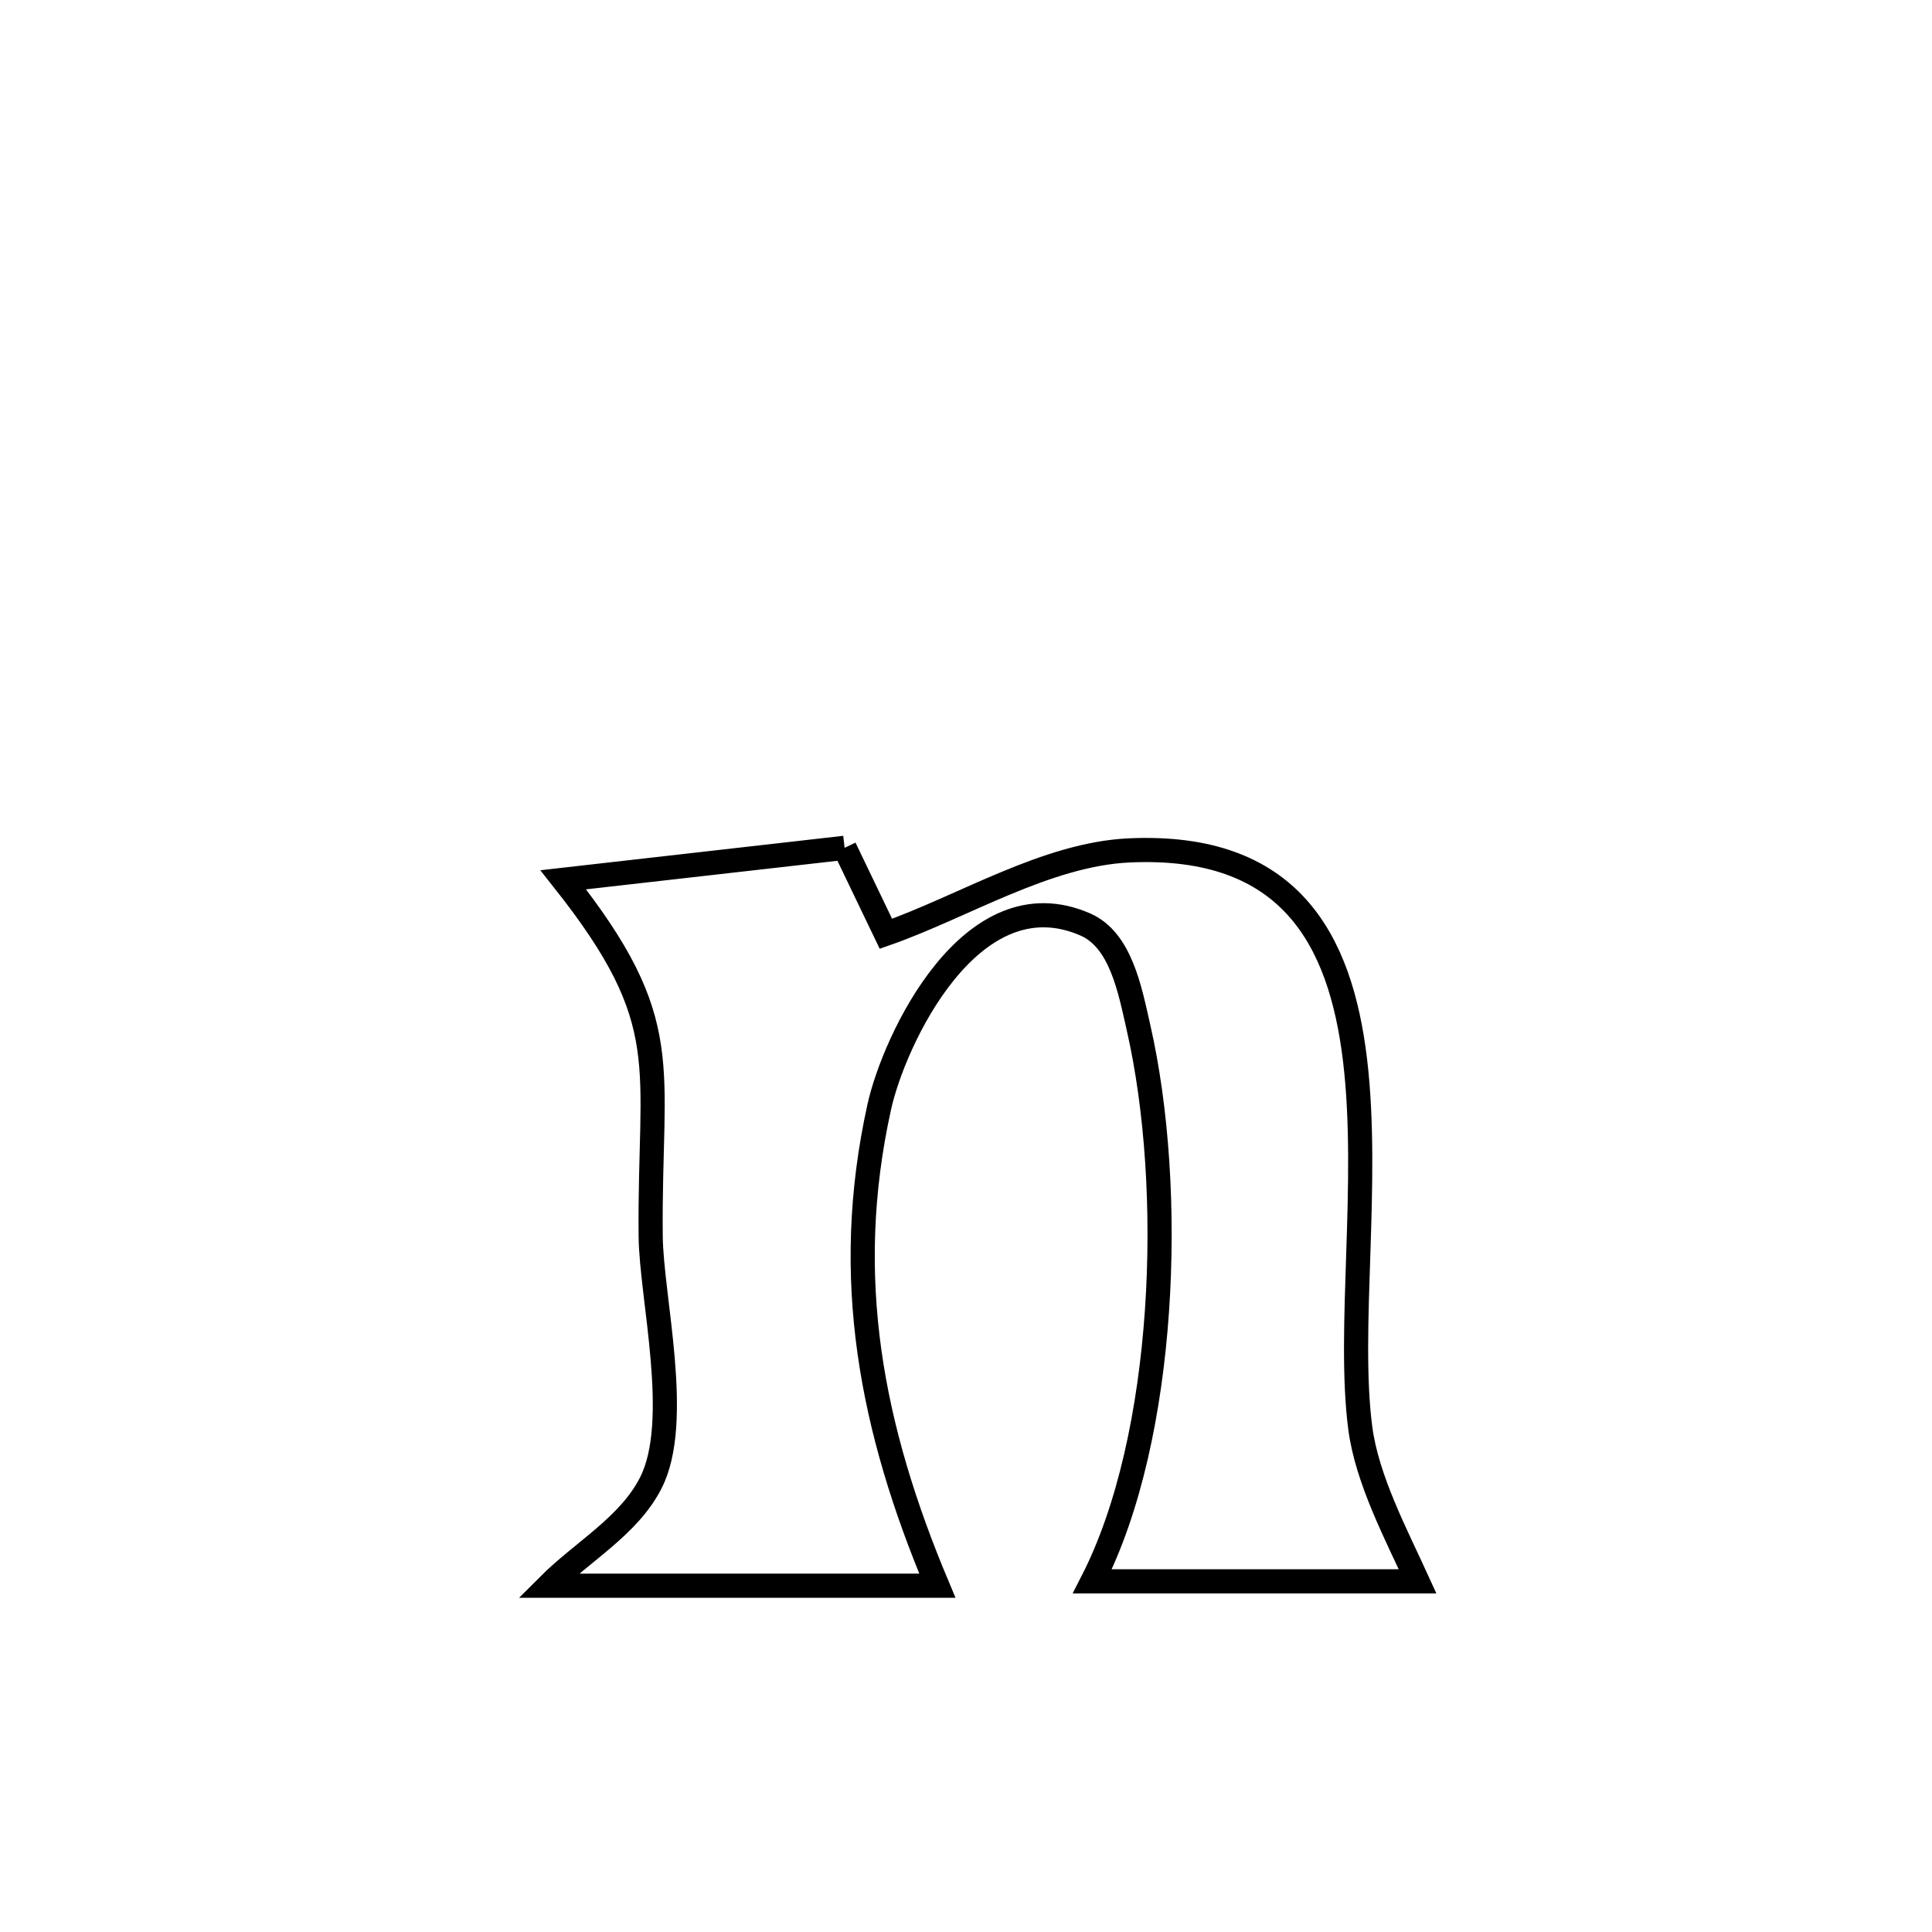 <svg xmlns="http://www.w3.org/2000/svg" viewBox="0.0 0.0 24.0 24.0" height="200px" width="200px"><path fill="none" stroke="black" stroke-width=".3" stroke-opacity="1.0"  filling="0" d="M10.492 10.532 L10.492 10.532 C10.663 10.888 10.834 11.244 11.005 11.6 L11.005 11.6 C11.961 11.265 12.997 10.612 14.026 10.564 C16.014 10.473 16.652 11.658 16.833 13.171 C17.014 14.684 16.738 16.524 16.898 17.741 C16.982 18.382 17.349 19.071 17.61 19.644 L17.61 19.644 C16.263 19.644 14.917 19.644 13.57 19.644 L13.57 19.644 C14.489 17.849 14.6 14.766 14.143 12.765 C14.037 12.298 13.924 11.678 13.484 11.485 C12.066 10.863 11.105 12.92 10.922 13.753 C10.453 15.877 10.827 17.754 11.644 19.698 L11.644 19.698 C10.033 19.698 8.421 19.698 6.81 19.698 L6.81 19.698 C7.235 19.272 7.813 18.957 8.085 18.42 C8.474 17.656 8.091 16.121 8.083 15.359 C8.062 13.211 8.414 12.718 6.997 10.929 L6.997 10.929 C8.162 10.796 9.327 10.664 10.492 10.532 L10.492 10.532"></path></svg>